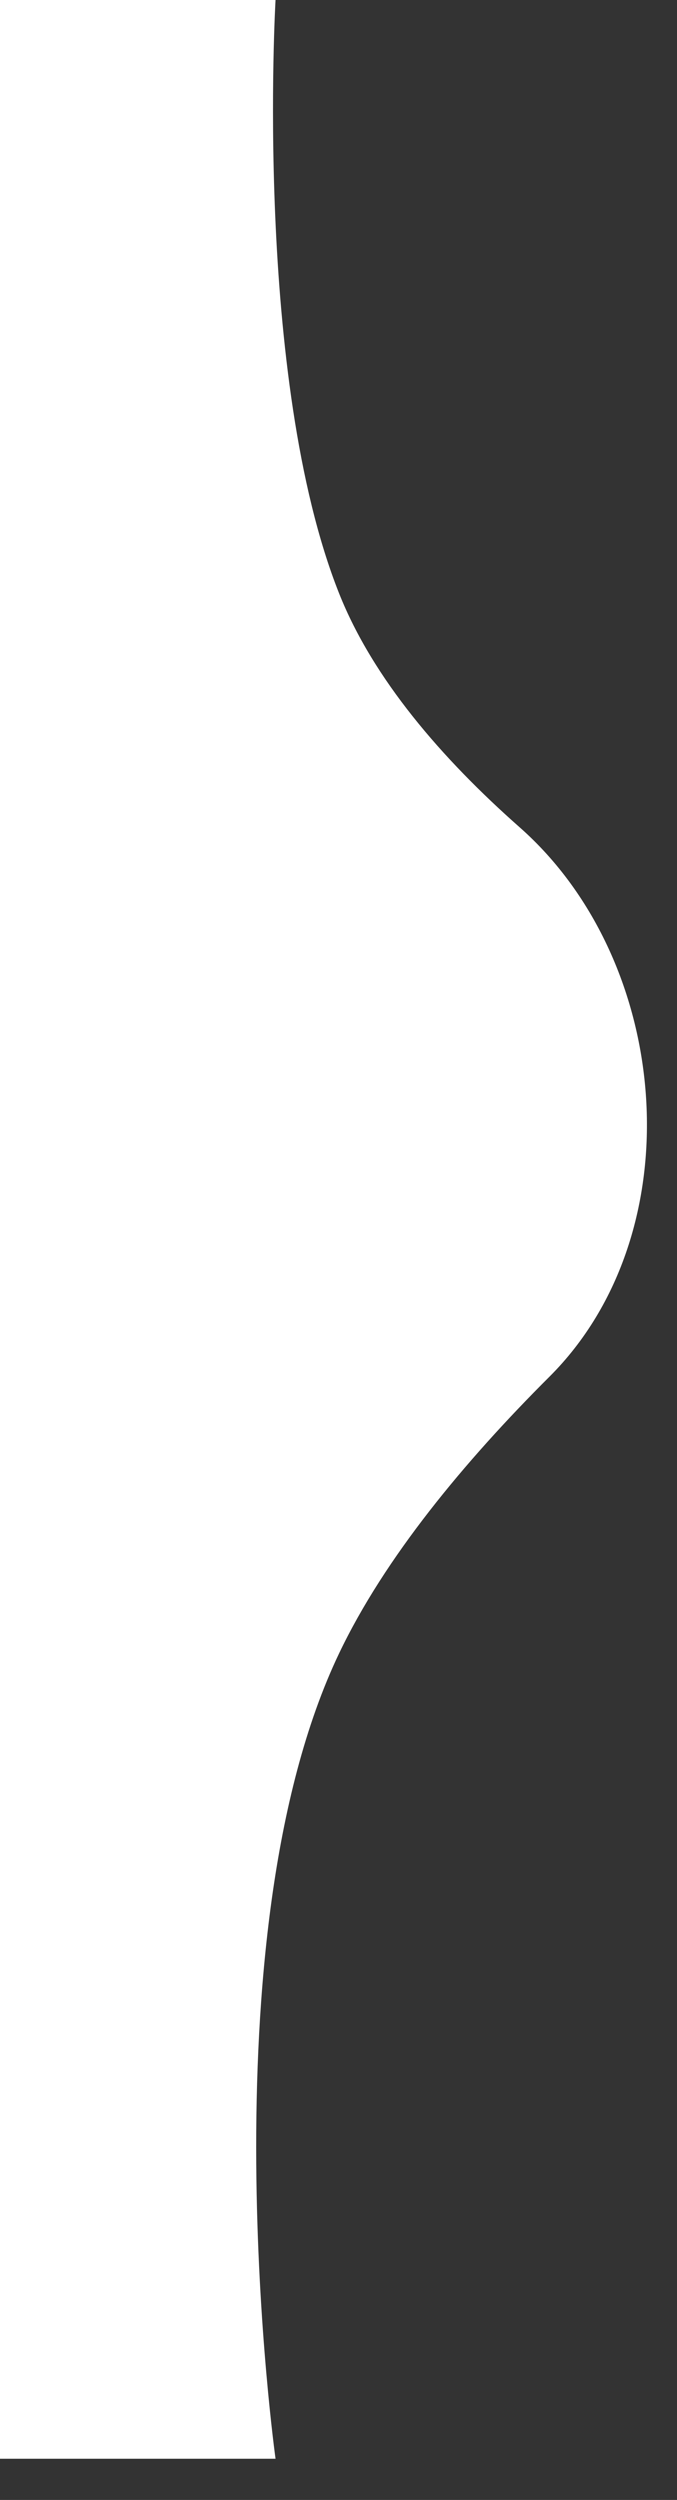 <svg width="13" height="48" viewBox="0 0 13 48" fill="none" xmlns="http://www.w3.org/2000/svg">
<rect x="0" y="0" width="13" height="48" fill="#333333" stroke="none"/>
<path d="M6.512 31.744C7.388 29.908 8.912 28.068 10.551 26.433C13.325 23.664 12.917 18.479 9.979 15.885C8.477 14.558 7.162 13.031 6.512 11.395C4.868 7.26 5.291 0 5.291 0L0 0L0 47.209H5.291C5.291 47.209 3.896 37.225 6.512 31.744Z" fill="white"/>
</svg>
